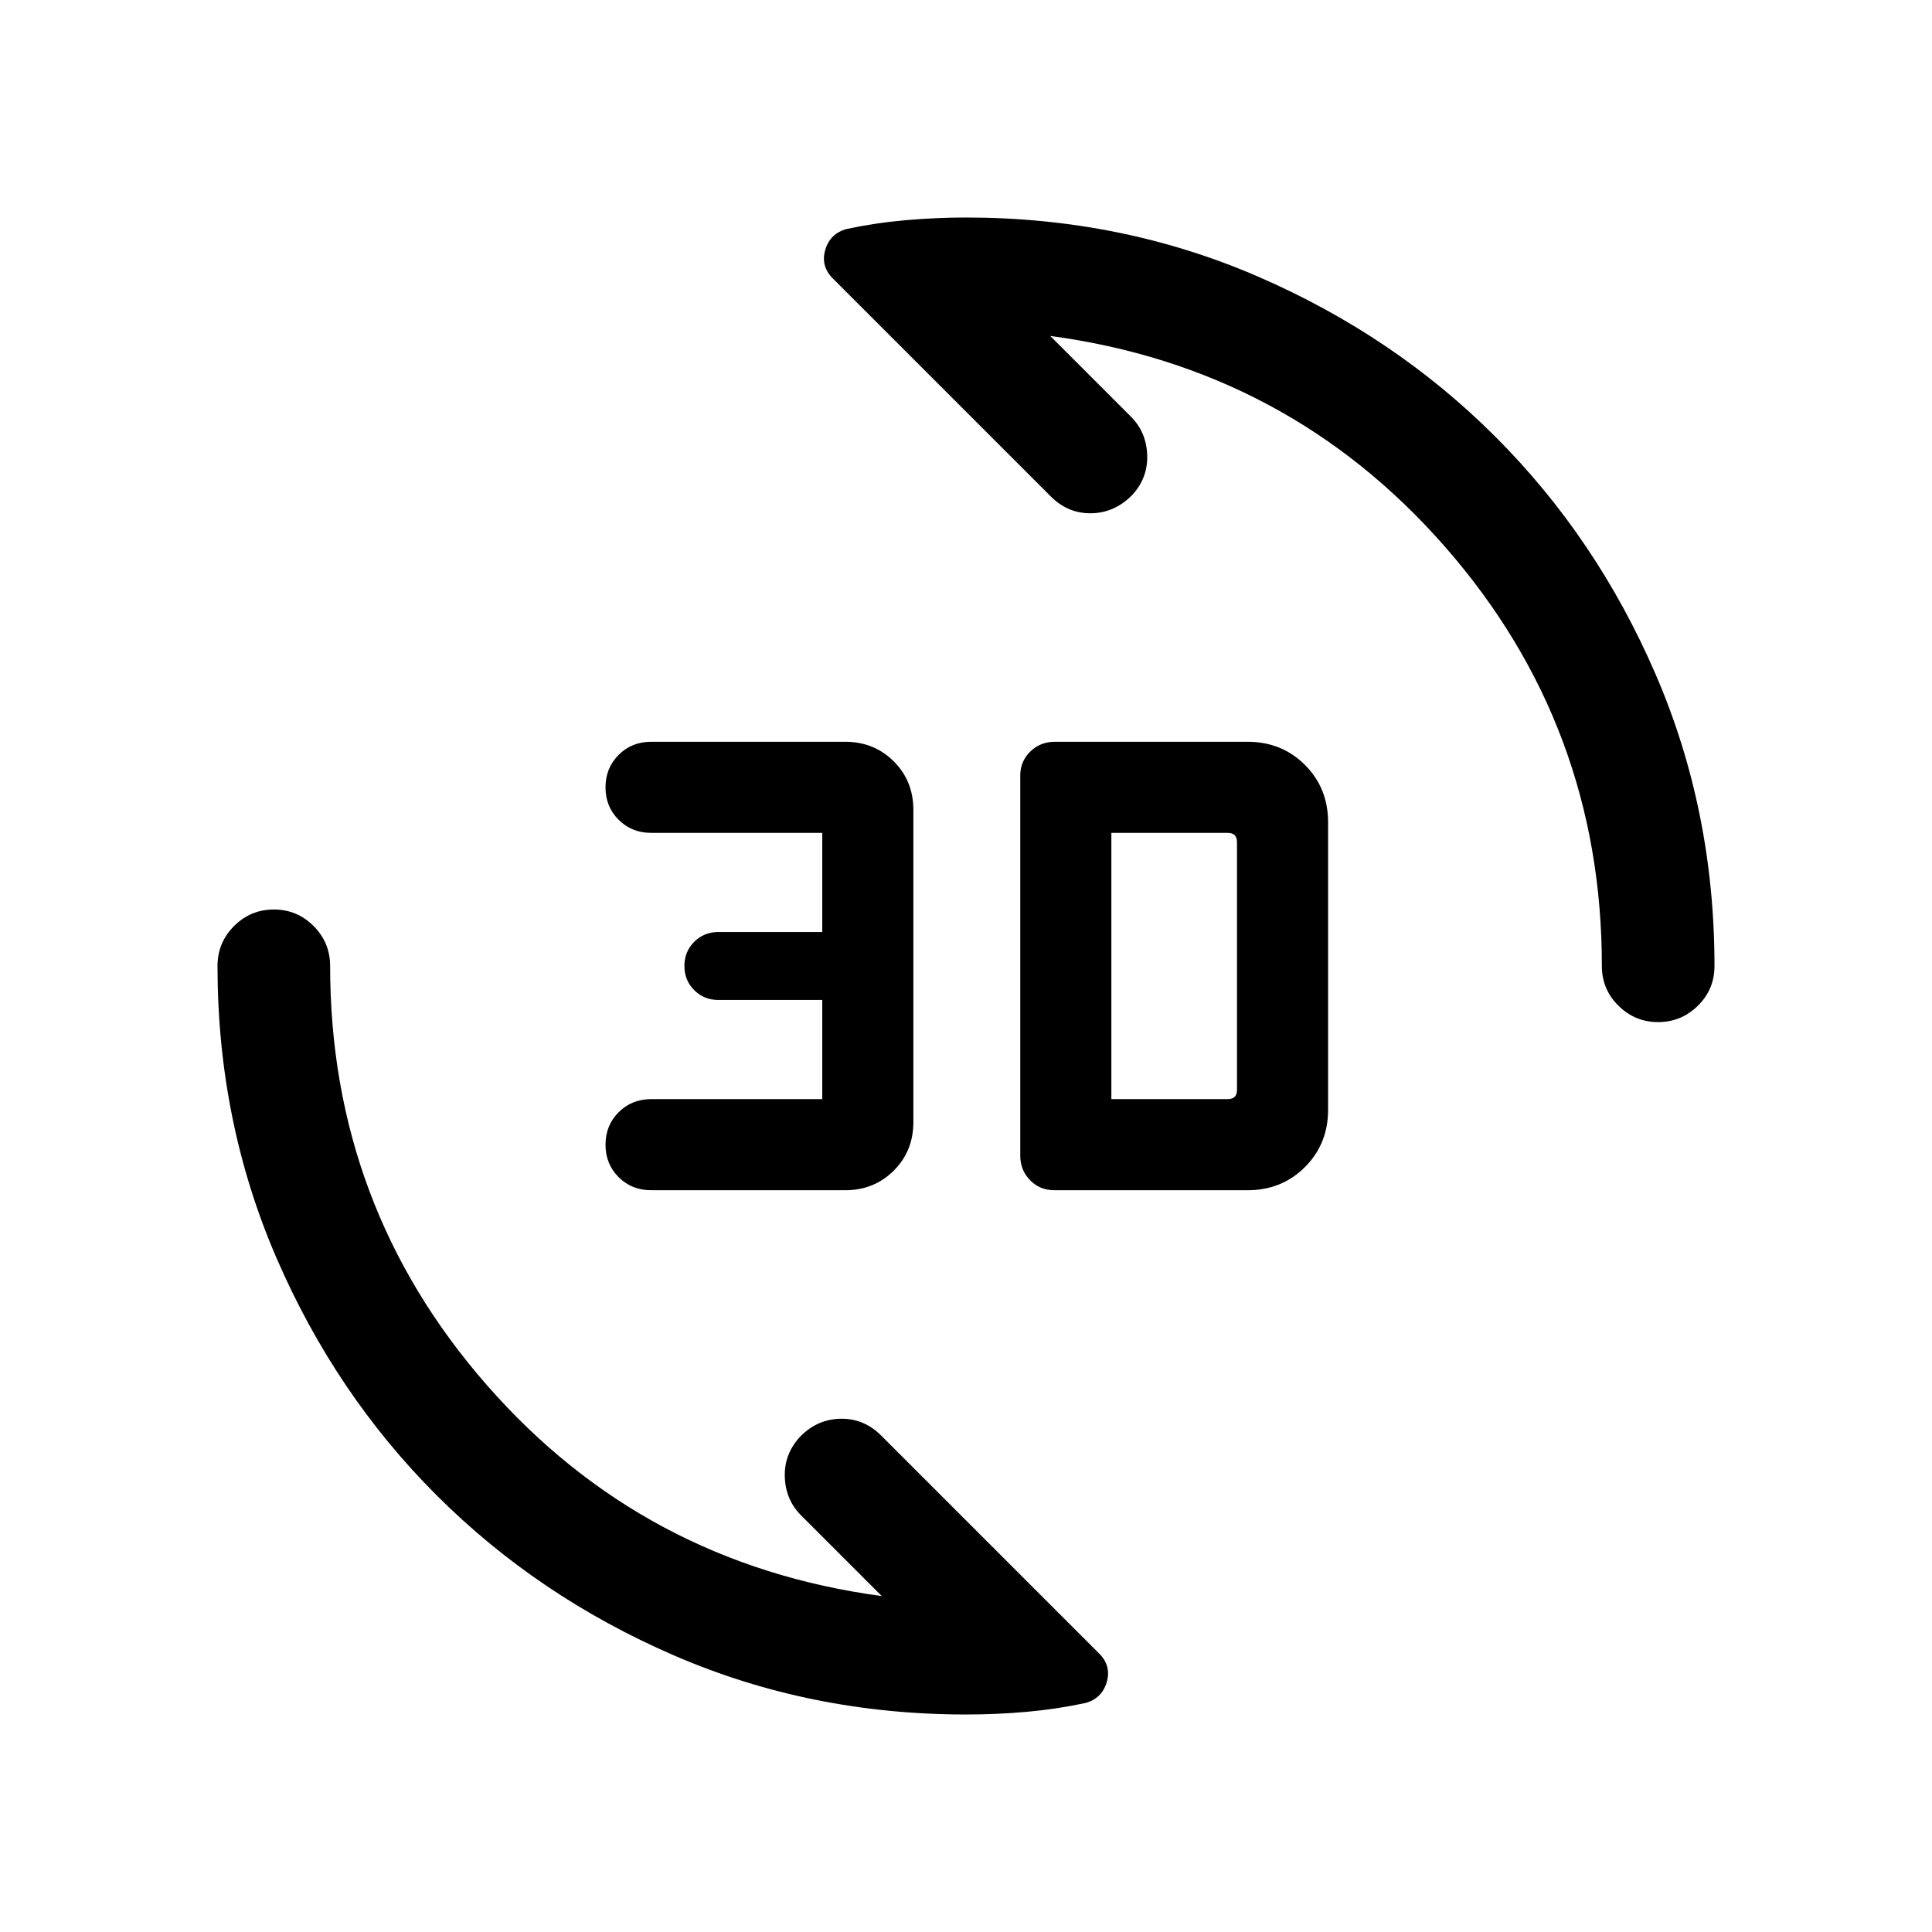 <svg xmlns="http://www.w3.org/2000/svg" height="24" viewBox="0 -960 960 960" width="24"><path d="M619.87-368.58h-95.94q-7.24 0-12.1-4.98-4.87-4.98-4.87-12.29v-188.8q0-7.04 4.98-11.91 4.98-4.86 12.29-4.86h95.64q17.05 0 28.55 11.5t11.5 28.5v142.84q0 17-11.51 28.5-11.52 11.5-28.54 11.5Zm-199.93 0h-96.33q-9.71 0-16.22-6.5-6.51-6.5-6.51-16.11 0-9.62 6.51-16.14 6.51-6.52 16.22-6.52h84.97v-49.27H356.9q-7.02 0-11.92-4.86-4.9-4.87-4.9-12.02 0-7.15 4.86-12.02 4.87-4.86 12.02-4.86h51.62v-49.27h-84.97q-9.71 0-16.22-6.51-6.51-6.5-6.51-16.11t6.51-16.13q6.51-6.52 16.22-6.52h96.33q14.41 0 24.16 9.73t9.75 24.11v155.16q0 14.38-9.75 24.11-9.75 9.73-24.16 9.73Zm132.29-45.27h57.81q2.31 0 3.46-1.15t1.15-3.46v-123.08q0-2.31-1.15-3.46t-3.46-1.15h-57.81v132.3Zm271.7-38.27q-11.46 0-19.71-8.12-8.26-8.13-8.26-19.76 0-119.23-77.83-208.19-77.82-88.96-196.29-104.89l40.1 40.09q7.75 7.76 8.1 19.22.34 11.46-7.66 19.96-8.69 8.69-20.21 8.85-11.52.15-20.02-8.35L413.84-821.62q-6.15-6.15-3.76-14.26 2.4-8.12 10.65-10.35 14.39-3.06 29.43-4.37 15.05-1.32 29.84-1.32 77.28 0 145 29.31 67.73 29.32 118.05 79.61 50.33 50.3 79.6 118.01 29.27 67.72 29.27 144.99 0 11.63-8.27 19.76-8.26 8.12-19.72 8.12ZM480-108.08q-77.28 0-145-29.31-67.73-29.32-118.05-79.61-50.33-50.3-79.6-118.01-29.27-67.72-29.27-144.99 0-11.63 8.22-19.86 8.23-8.22 19.77-8.22 11.55 0 19.76 8.22 8.21 8.23 8.21 19.86 0 119.23 77.83 208.19 77.82 88.96 196.29 104.89l-40.1-40.09q-7.75-7.76-8.1-19.22-.34-11.46 7.85-20.15 8.5-8.5 20.02-8.66 11.52-.15 20.02 8.35l108.31 108.31q6.15 6.15 3.76 14.26-2.4 8.12-10.65 10.35-14.39 3.06-29.18 4.37-14.8 1.32-30.09 1.32Z"/></svg>